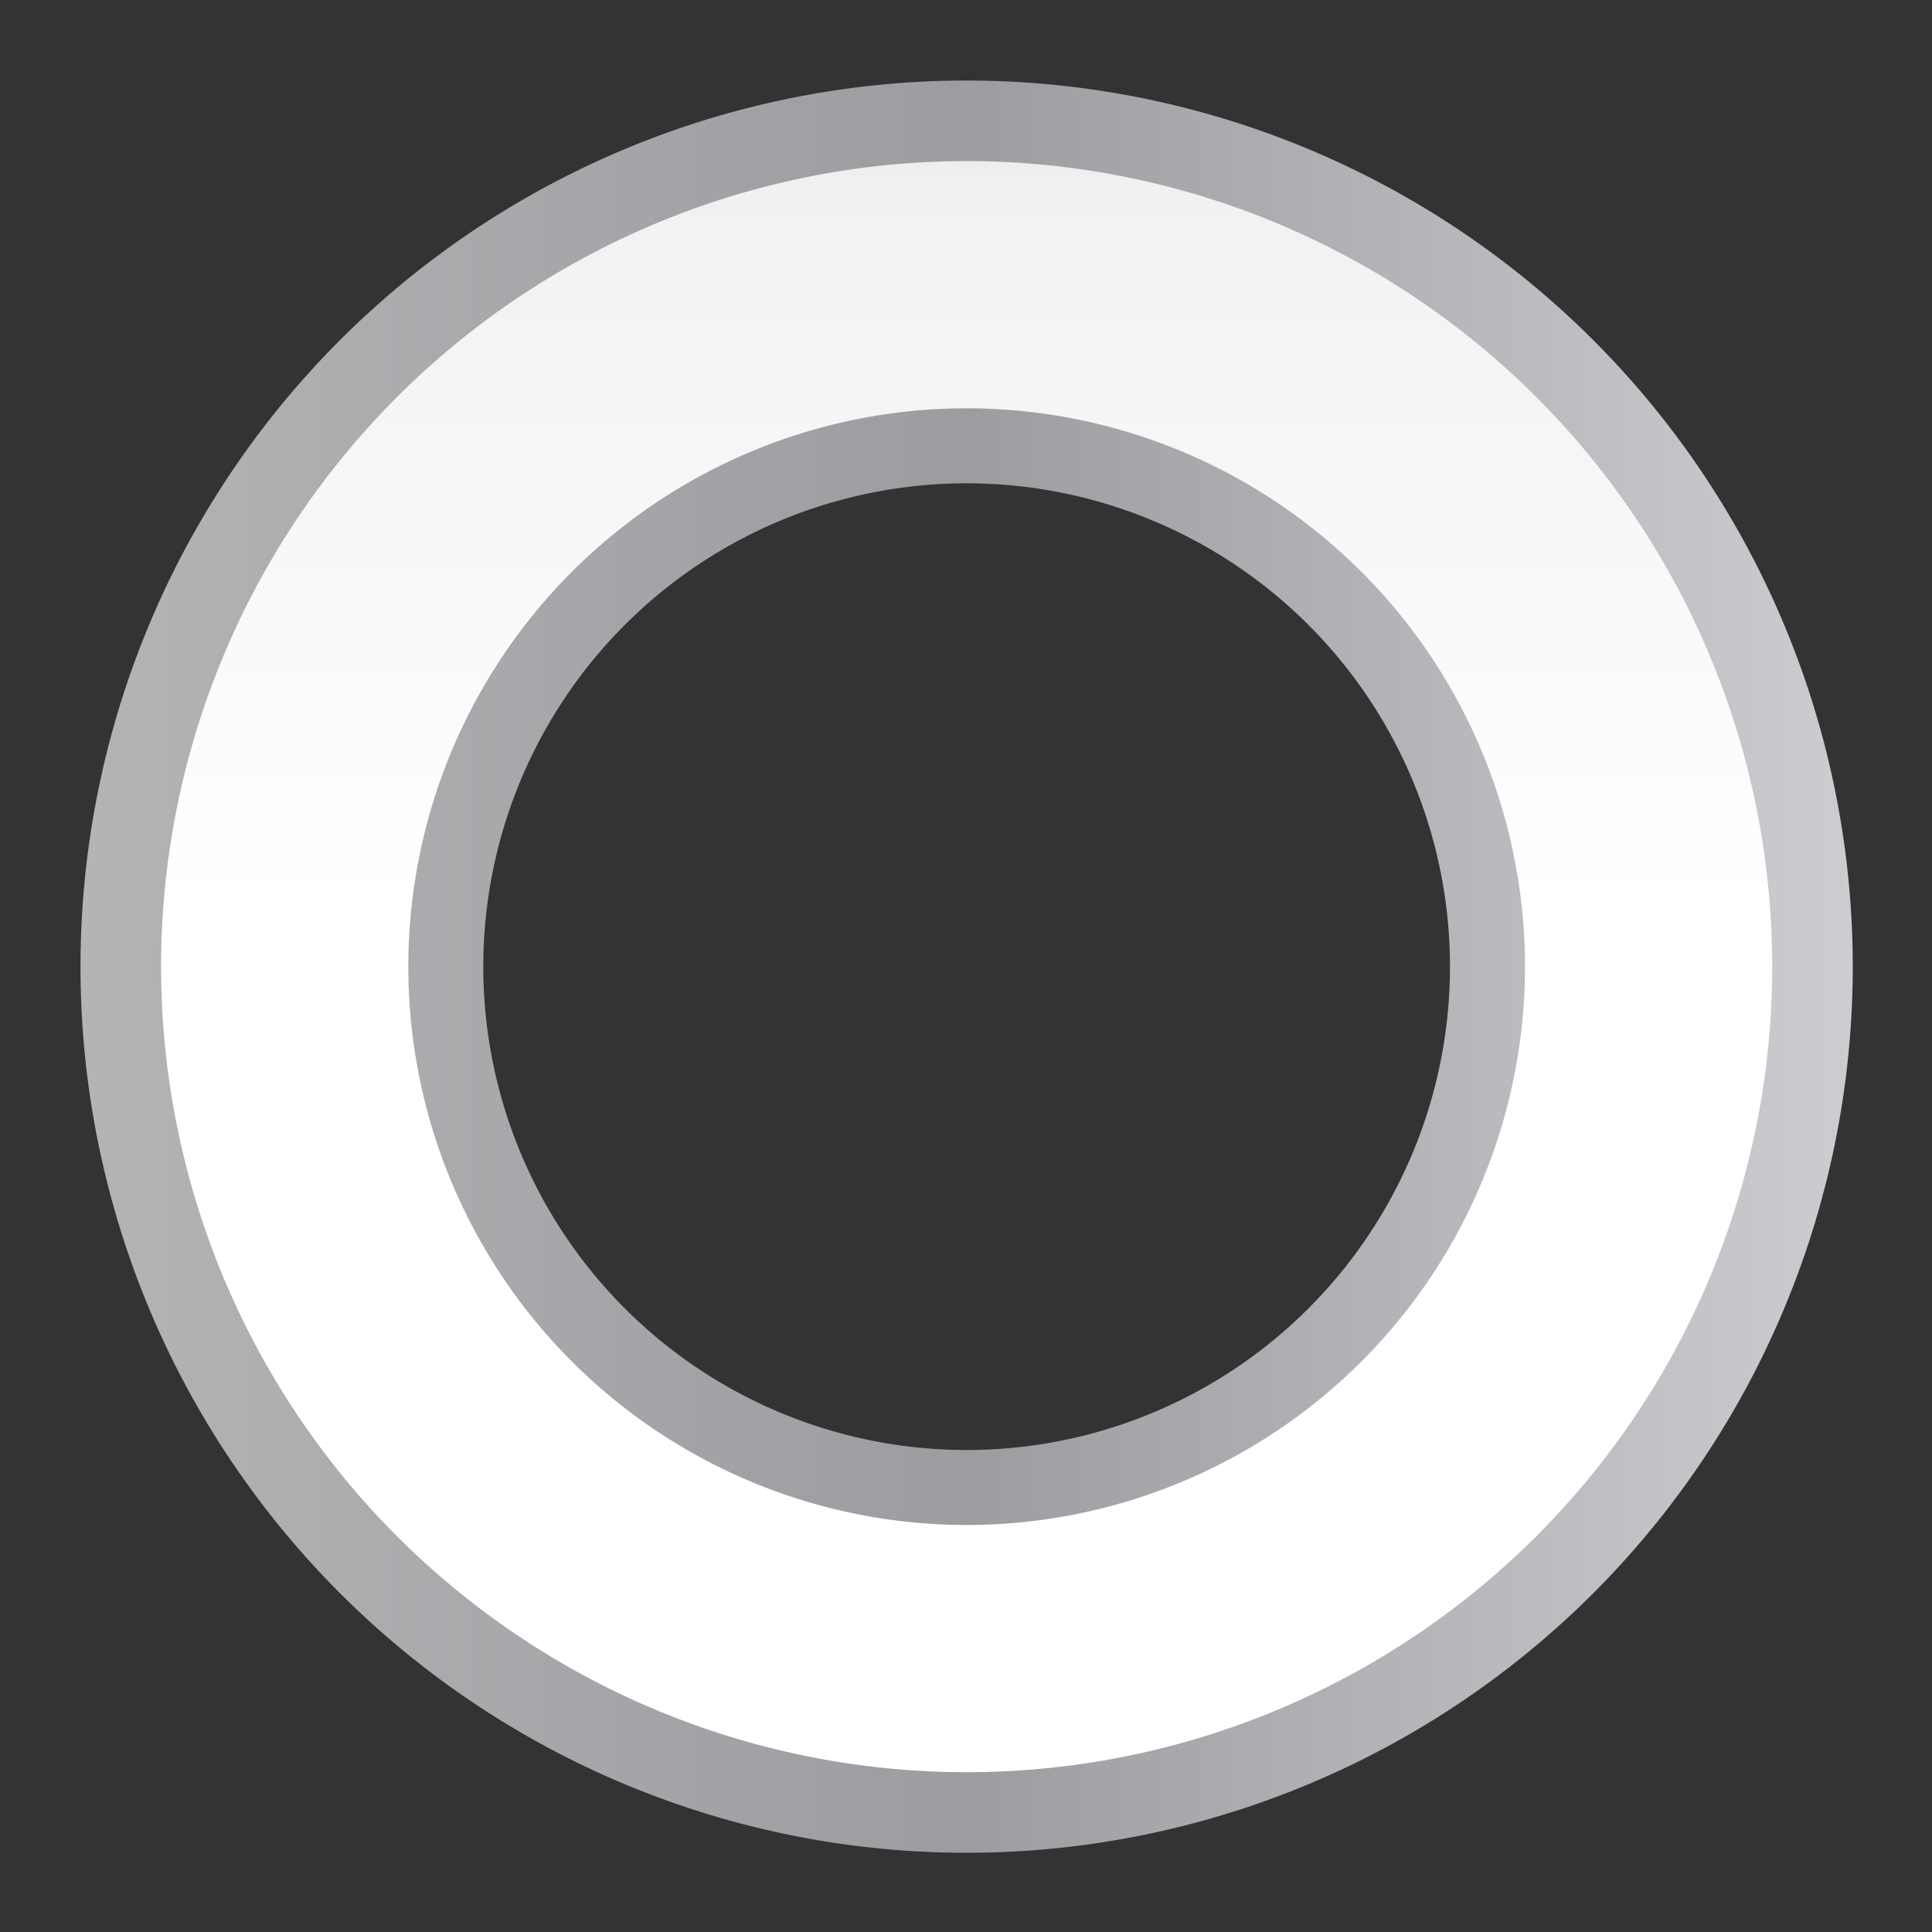 <svg height="24" viewBox="0 0 24 24" width="24" xmlns="http://www.w3.org/2000/svg" xmlns:xlink="http://www.w3.org/1999/xlink"><rect x="0" y="0" width="24" height="24" fill="#333333" stroke="none"/><linearGradient id="a" gradientUnits="userSpaceOnUse" x1="0" x2="127.998" y1="64.001" y2="64.001"><stop offset="0" stop-color="#b4b4b6"/><stop offset=".5" stop-color="#9c9ca1"/><stop offset="1" stop-color="#cdcdd1"/></linearGradient><linearGradient id="b" gradientUnits="userSpaceOnUse" x1="63.999" x2="63.999" y1="128" y2=".002"><stop offset="0" stop-color="#fff"/><stop offset=".533" stop-color="#fff"/><stop offset=".938" stop-color="#f1f1f1"/><stop offset=".969" stop-color="#eaeaea"/><stop offset="1" stop-color="#dfdfdf"/></linearGradient><g transform="matrix(.172 0 0 .172 1 1)"><path d="m64 .002a63.999 63.999 0 0 0 -64 63.998 63.999 63.999 0 0 0 64 64 63.999 63.999 0 0 0 63.998-64 63.999 63.999 0 0 0 -63.998-63.998zm0 29.09a34.909 34.909 0 0 1 34.908 34.908 34.909 34.909 0 0 1 -34.908 34.91 34.909 34.909 0 0 1 -34.91-34.91 34.909 34.909 0 0 1 34.91-34.908z" fill="url(#a)"/><path d="m64 5.82a58.18 58.18 0 0 0 -58.18 58.18 58.18 58.18 0 0 0 58.18 58.18 58.18 58.18 0 0 0 58.18-58.18 58.18 58.18 0 0 0 -58.18-58.18zm0 17.856a40.323 40.323 0 0 1 40.324 40.324 40.323 40.323 0 0 1 -40.324 40.324 40.323 40.323 0 0 1 -40.324-40.324 40.323 40.323 0 0 1 40.324-40.324z" fill="url(#b)"/></g></svg>
